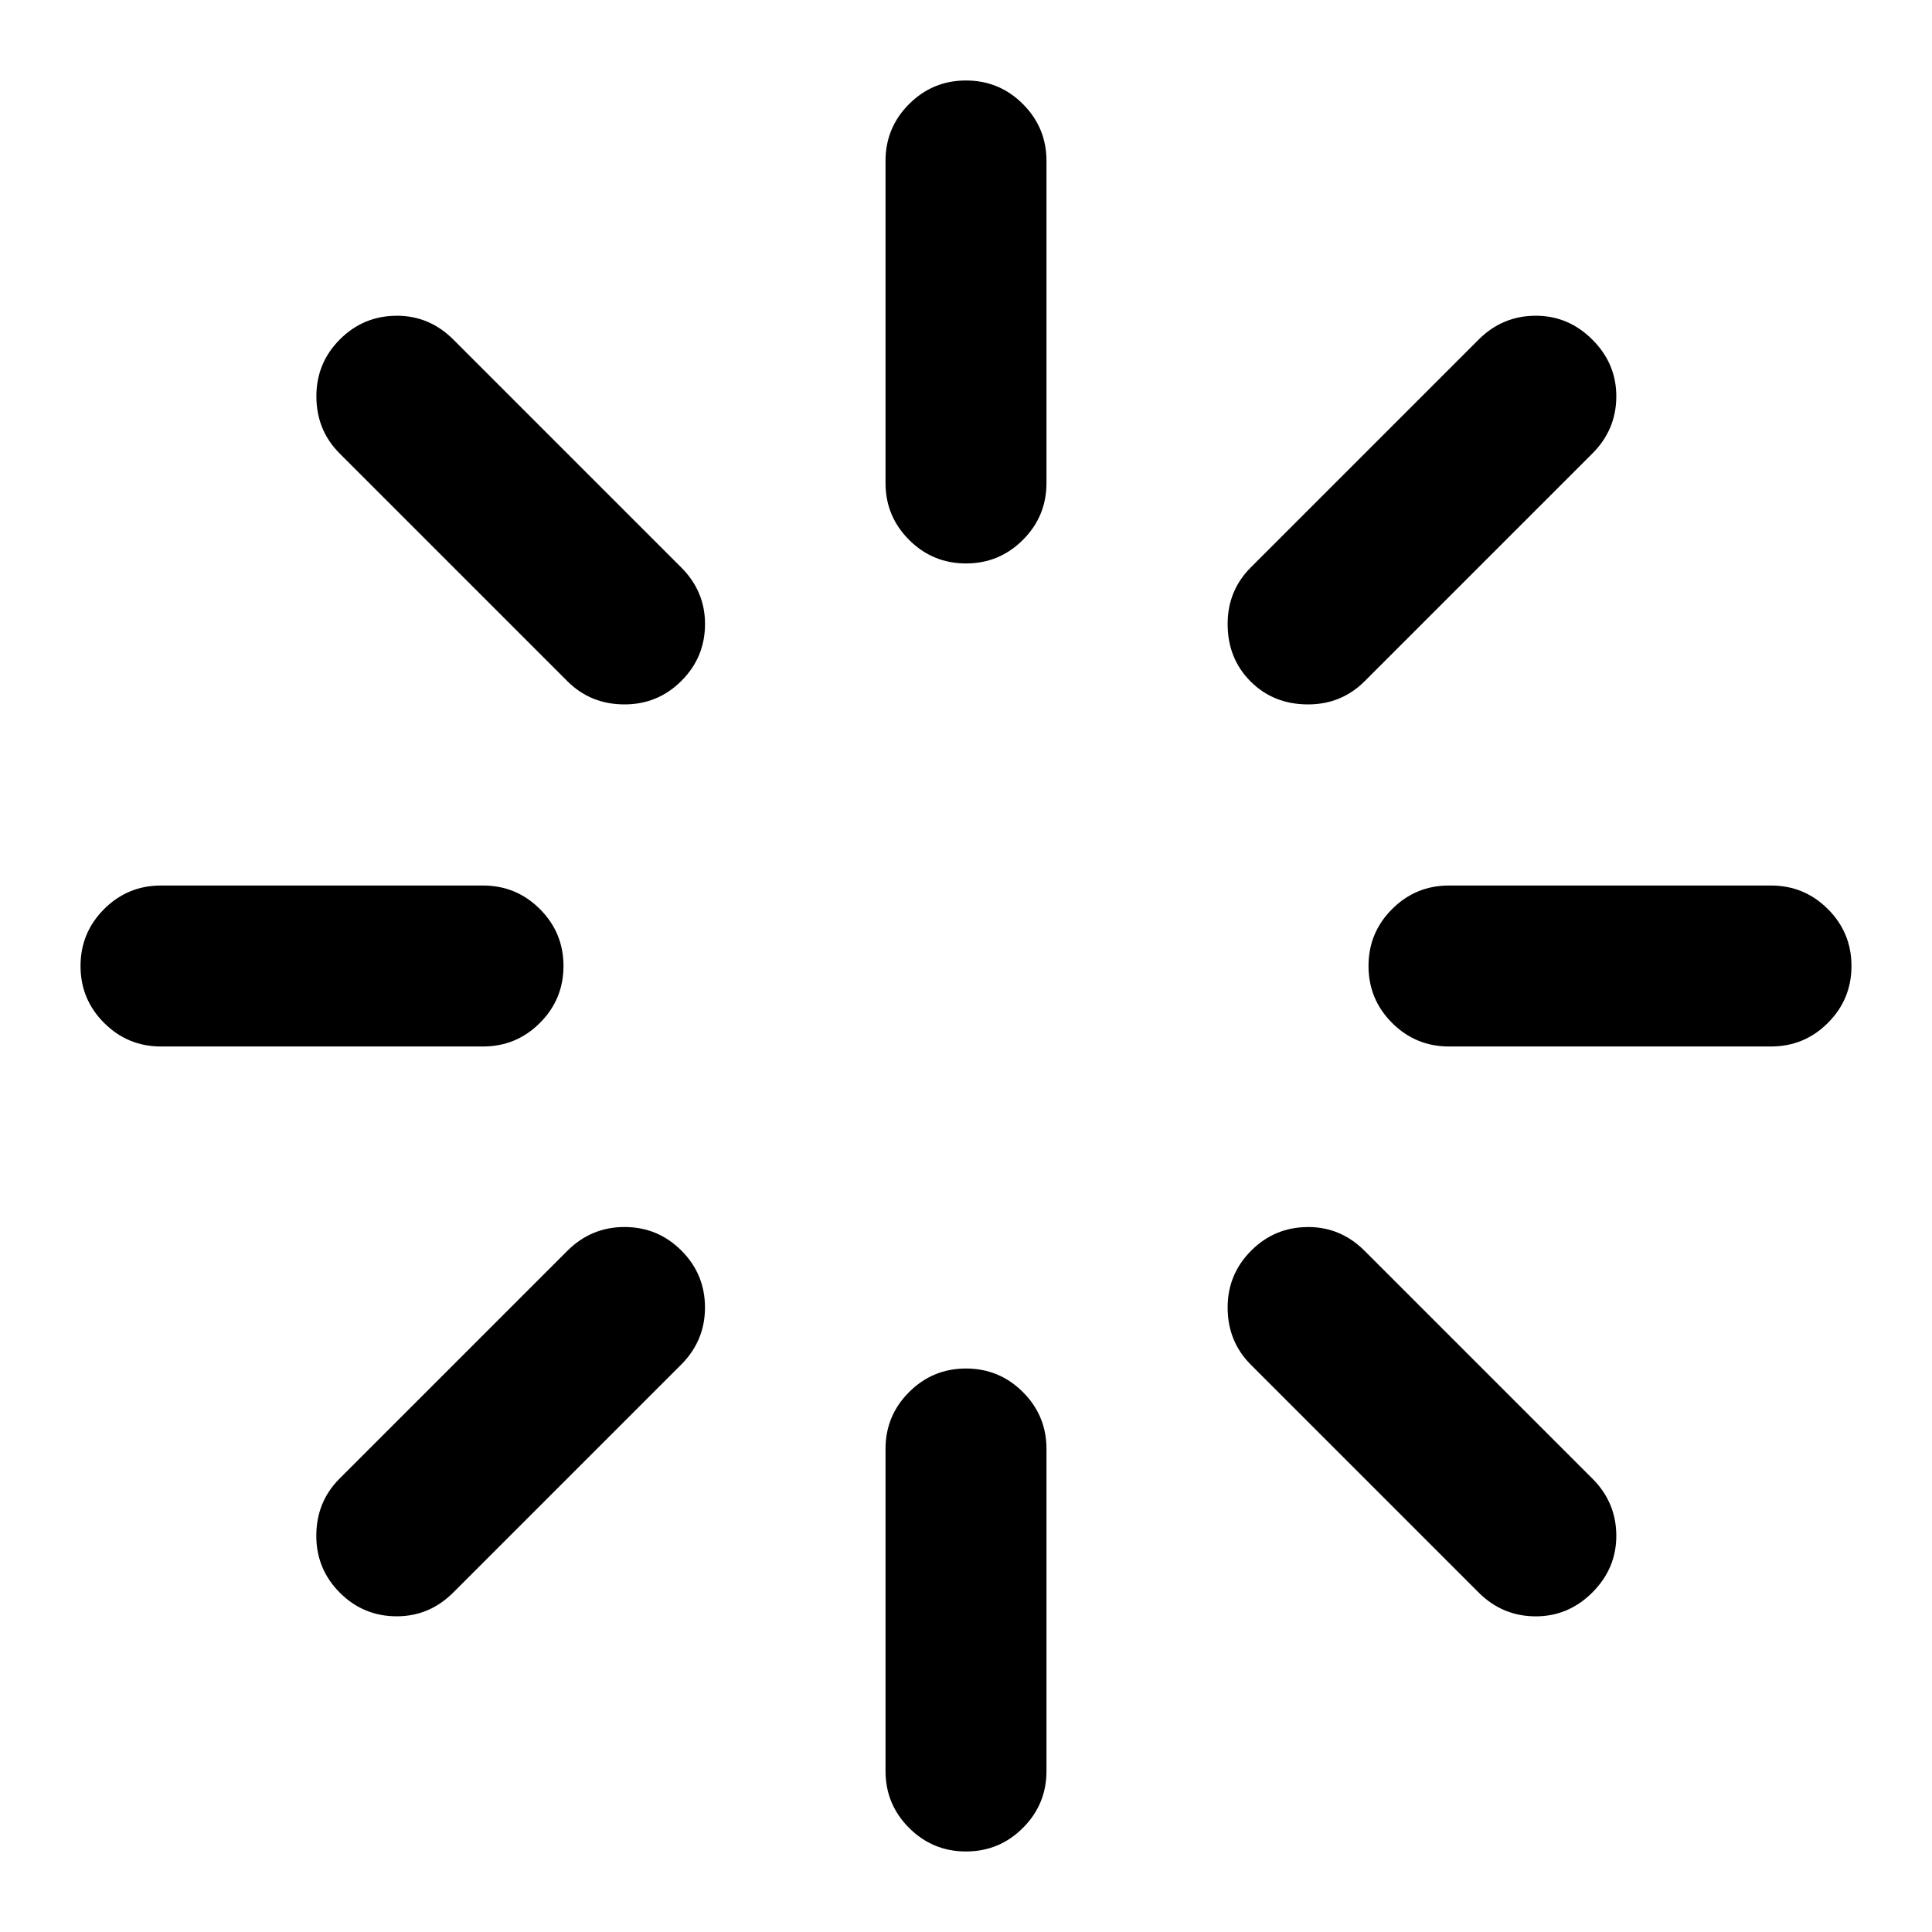<?xml version="1.0" standalone="no"?><!DOCTYPE svg PUBLIC "-//W3C//DTD SVG 1.1//EN" "http://www.w3.org/Graphics/SVG/1.1/DTD/svg11.dtd"><svg t="1647426479824" class="icon" viewBox="0 0 1024 1024" version="1.1" xmlns="http://www.w3.org/2000/svg" p-id="7537" xmlns:xlink="http://www.w3.org/1999/xlink" width="200" height="200"><defs><style type="text/css"></style></defs><path d="M693.33 650.342q17.326 0 30.003 12.677l120.668 120.668q12.677 12.677 12.677 30.331 0 17.326-12.677 30.003t-30.003 12.677q-17.674 0-30.331-12.677l-120.668-120.668q-12.329-12.329-12.329-30.331 0-17.674 12.493-30.167t30.167-12.493zM330.998 650.342q17.674 0 30.167 12.493t12.493 30.167-12.677 30.331l-120.668 120.668q-12.677 12.677-30.003 12.677-17.674 0-30.167-12.493t-12.493-30.167q0-18.002 12.329-30.331l120.668-120.668q12.677-12.677 30.331-12.677zM85.34 469.34l170.66 0q17.674 0 30.167 12.493t12.493 30.167-12.493 30.167-30.167 12.493l-170.66 0q-17.674 0-30.167-12.493t-12.493-30.167 12.493-30.167 30.167-12.493zM512 725.34q17.674 0 30.167 12.493t12.493 30.167l0 170.66q0 17.674-12.493 30.167t-30.167 12.493-30.167-12.493-12.493-30.167l0-170.66q0-17.674 12.493-30.167t30.167-12.493zM210.33 167.342q17.326 0 30.003 12.677l120.668 120.668q12.677 12.677 12.677 30.003 0 17.674-12.493 30.167t-30.167 12.493q-18.002 0-30.331-12.329l-120.668-120.668q-12.329-12.329-12.329-30.331 0-17.674 12.493-30.167t30.167-12.493zM768 469.34l170.66 0q17.674 0 30.167 12.493t12.493 30.167-12.493 30.167-30.167 12.493l-170.66 0q-17.674 0-30.167-12.493t-12.493-30.167 12.493-30.167 30.167-12.493zM512 42.66q17.674 0 30.167 12.493t12.493 30.167l0 170.66q0 17.674-12.493 30.167t-30.167 12.493-30.167-12.493-12.493-30.167l0-170.66q0-17.674 12.493-30.167t30.167-12.493zM813.998 167.342q17.326 0 30.003 12.677t12.677 30.003q0 17.674-12.677 30.331l-120.668 120.668q-12.329 12.329-30.003 12.329-18.33 0-30.495-12.165t-12.165-30.495q0-17.674 12.329-30.003l120.668-120.668q12.677-12.677 30.331-12.677z" p-id="7538"></path></svg>